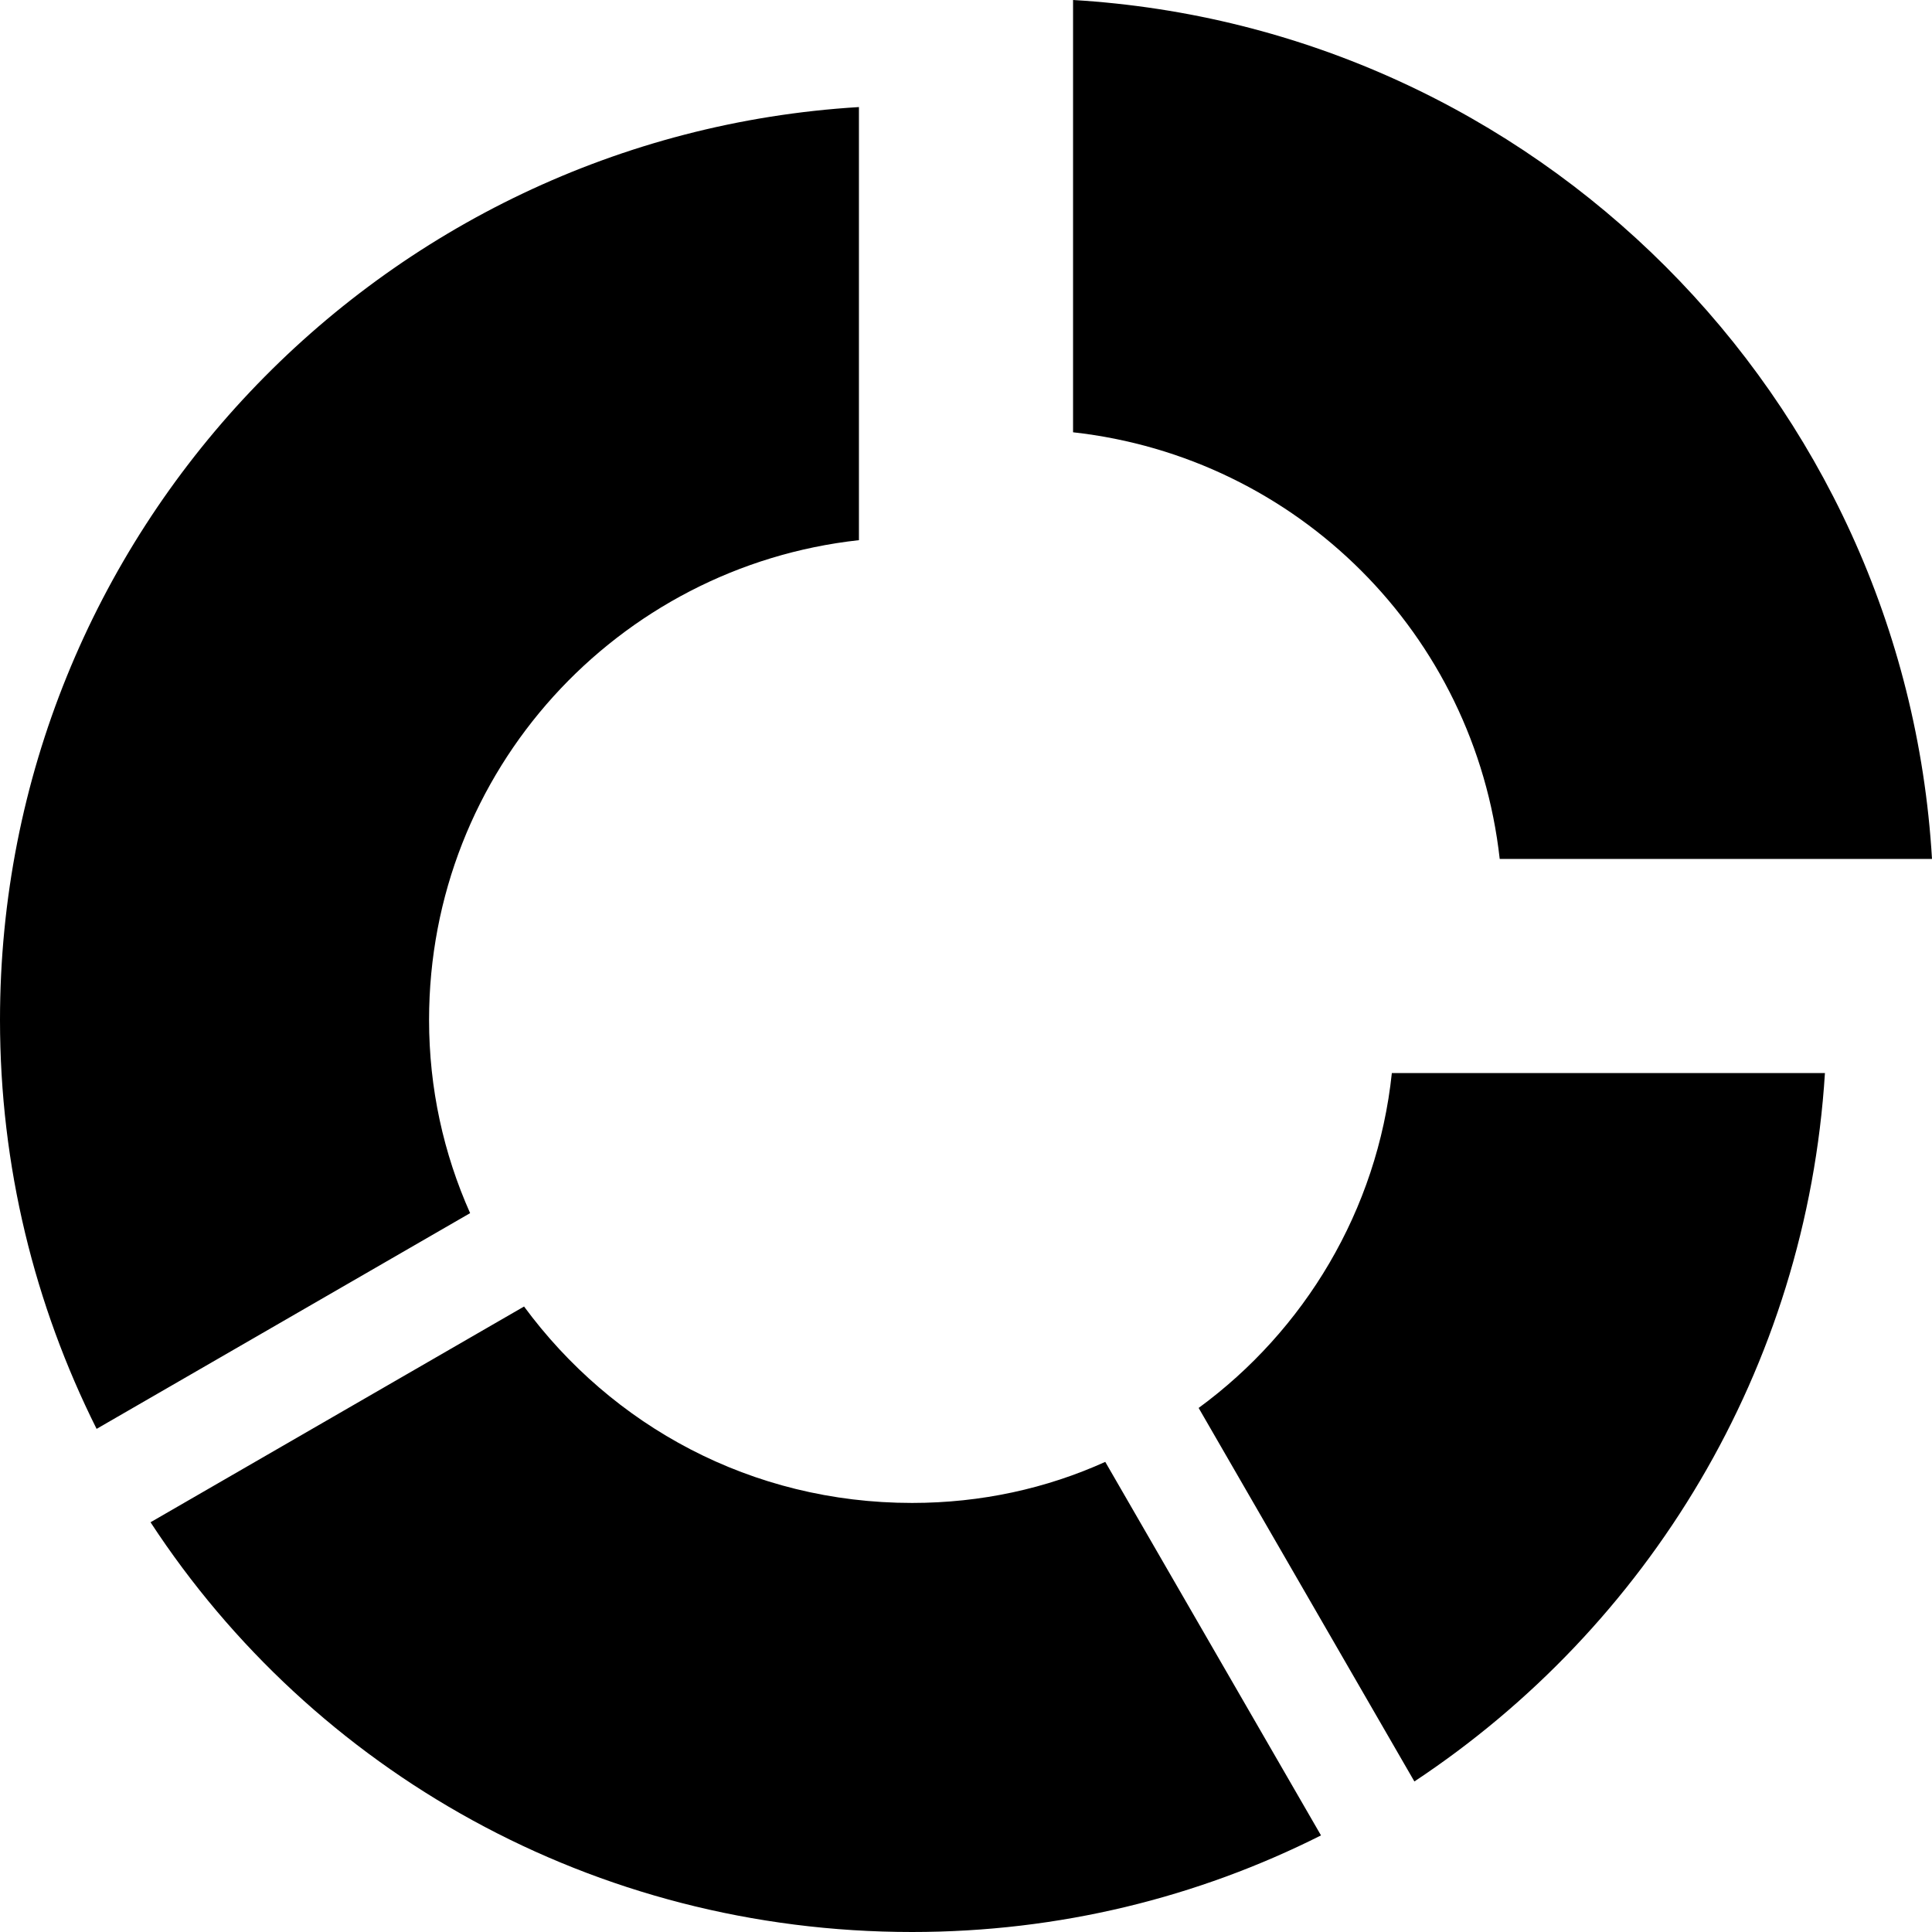 <?xml version="1.0" encoding="UTF-8"?>
<!DOCTYPE svg PUBLIC "-//W3C//DTD SVG 1.1//EN" "http://www.w3.org/Graphics/SVG/1.1/DTD/svg11.dtd">
<!-- Creator: CorelDRAW 2019 (64 Bit Versão de avaliação) -->
<svg xmlns="http://www.w3.org/2000/svg" xml:space="preserve" width="24px" height="24px" version="1.1" style="shape-rendering:geometricPrecision; text-rendering:geometricPrecision; image-rendering:optimizeQuality; fill-rule:evenodd; clip-rule:evenodd"
viewBox="0 0 24 24"
 xmlns:xlink="http://www.w3.org/1999/xlink">
 <defs>
  <style type="text/css">
   <![CDATA[
    .fil0 {fill:none}
    .fil1 {fill:black}
   ]]>
  </style>
 </defs>
 <g id="Camada_x0020_1">
  <rect class="fil0" width="24" height="24"/>
  <rect class="fil0" width="24" height="24"/>
  <g>
   <path class="fil1" d="M17.57 22.13l-2.68 -4.64c1.31,-0.96 2.22,-2.45 2.4,-4.16l5.38 0c-0.23,3.68 -2.2,6.88 -5.1,8.8l0 0zm-4.24 -16.76l0 -5.37c5.74,0.34 10.33,4.93 10.67,10.67l-5.37 0c-0.31,-2.79 -2.51,-4.99 -5.3,-5.3l0 0zm-8 7.3c0,0.85 0.18,1.66 0.51,2.4l-4.64 2.68c-0.77,-1.54 -1.2,-3.26 -1.2,-5.08 0,-6.04 4.72,-10.98 10.67,-11.34l0 5.38c-3,0.33 -5.34,2.86 -5.34,5.96l0 0zm6 11.33c-3.96,0 -7.44,-2 -9.46,-5.09l4.64 -2.68c1.09,1.48 2.82,2.44 4.82,2.44 0.86,0 1.67,-0.18 2.4,-0.51l2.68 4.64c-1.53,0.77 -3.25,1.2 -5.08,1.2z"/>
  </g>
 </g>
</svg>
